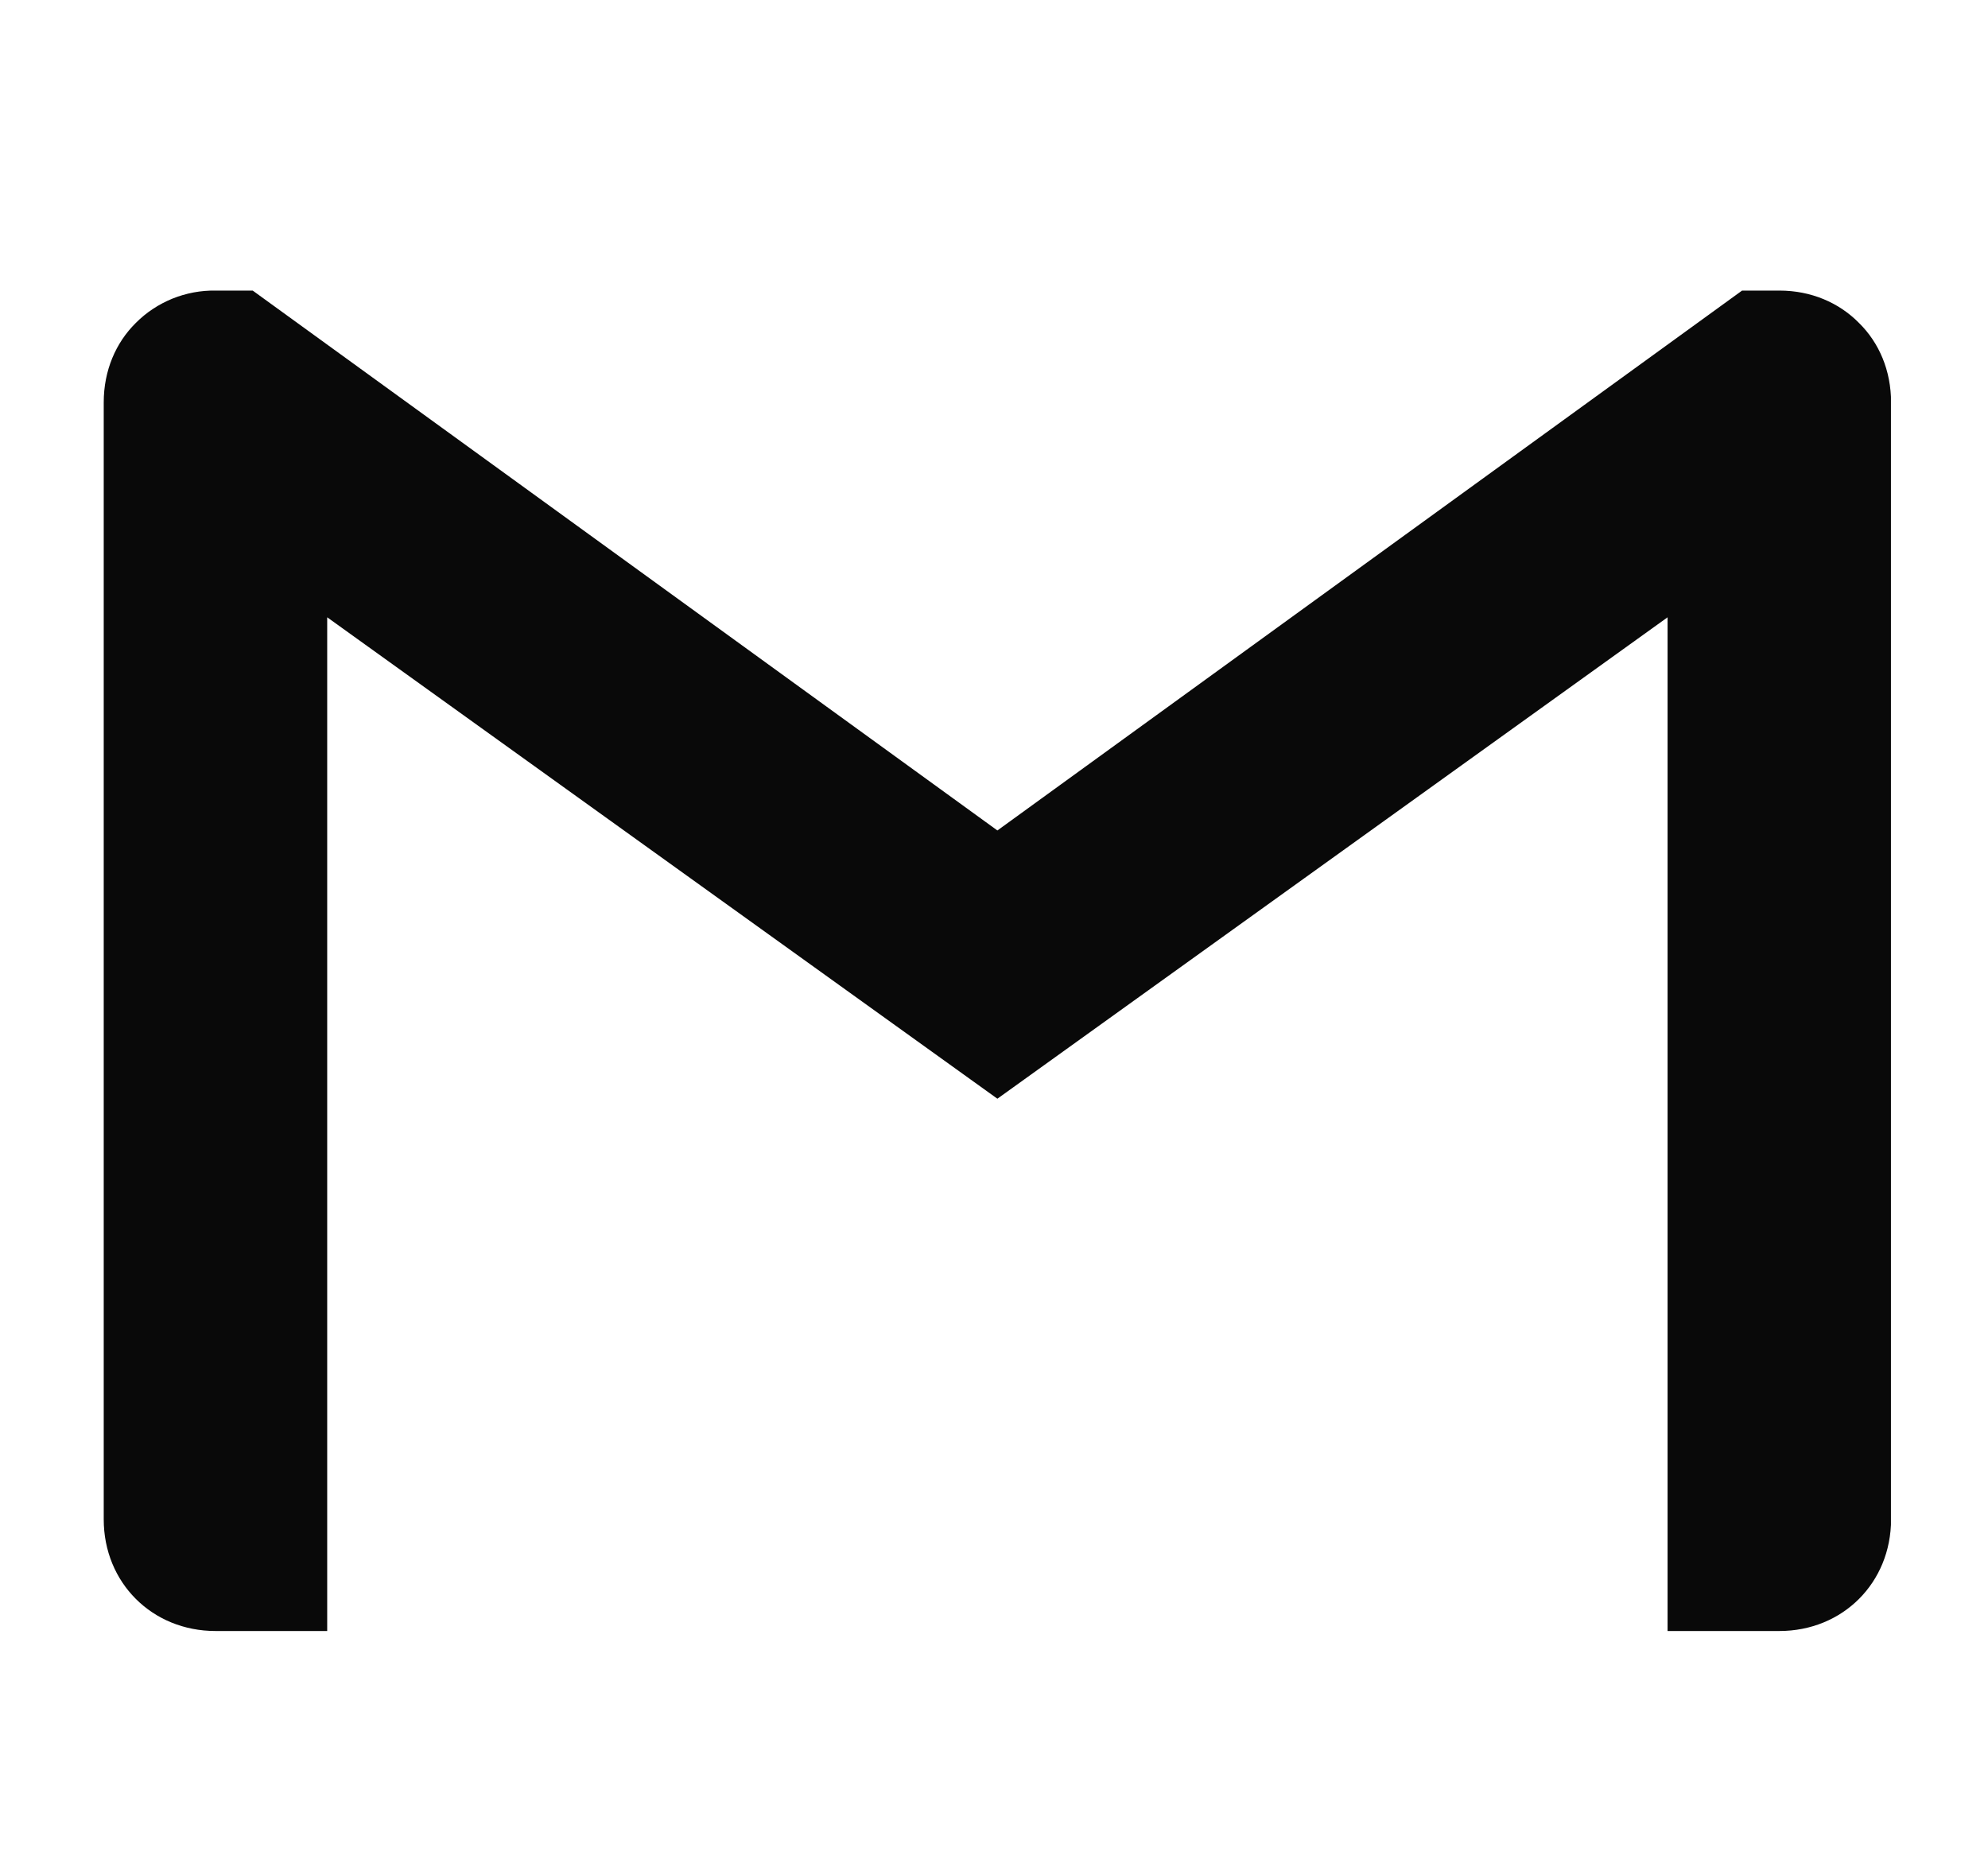 <svg width="17" height="16" viewBox="0 0 17 16" fill="none" xmlns="http://www.w3.org/2000/svg">
<g clip-path="url(#clip0_2106_608)">
<path d="M16.171 3.441V12.993C16.171 13.535 15.758 13.948 15.216 13.948H14.26V5.279L8.529 9.396L2.798 5.279V13.948H1.843C1.301 13.948 0.887 13.535 0.887 12.993V3.441C0.887 3.169 0.99 2.931 1.161 2.762C1.25 2.672 1.357 2.602 1.474 2.554C1.591 2.507 1.716 2.483 1.843 2.485H2.161L8.529 7.102L14.897 2.485H15.216C15.487 2.485 15.726 2.588 15.897 2.762C16.069 2.931 16.171 3.169 16.171 3.441Z" fill="#090909"/>
</g>
<defs>
<clipPath id="clip0_2106_608">
<rect width="15.283" height="15.283" fill="white" transform="translate(0.887 0.575)"/>
</clipPath>
</defs>
</svg>
